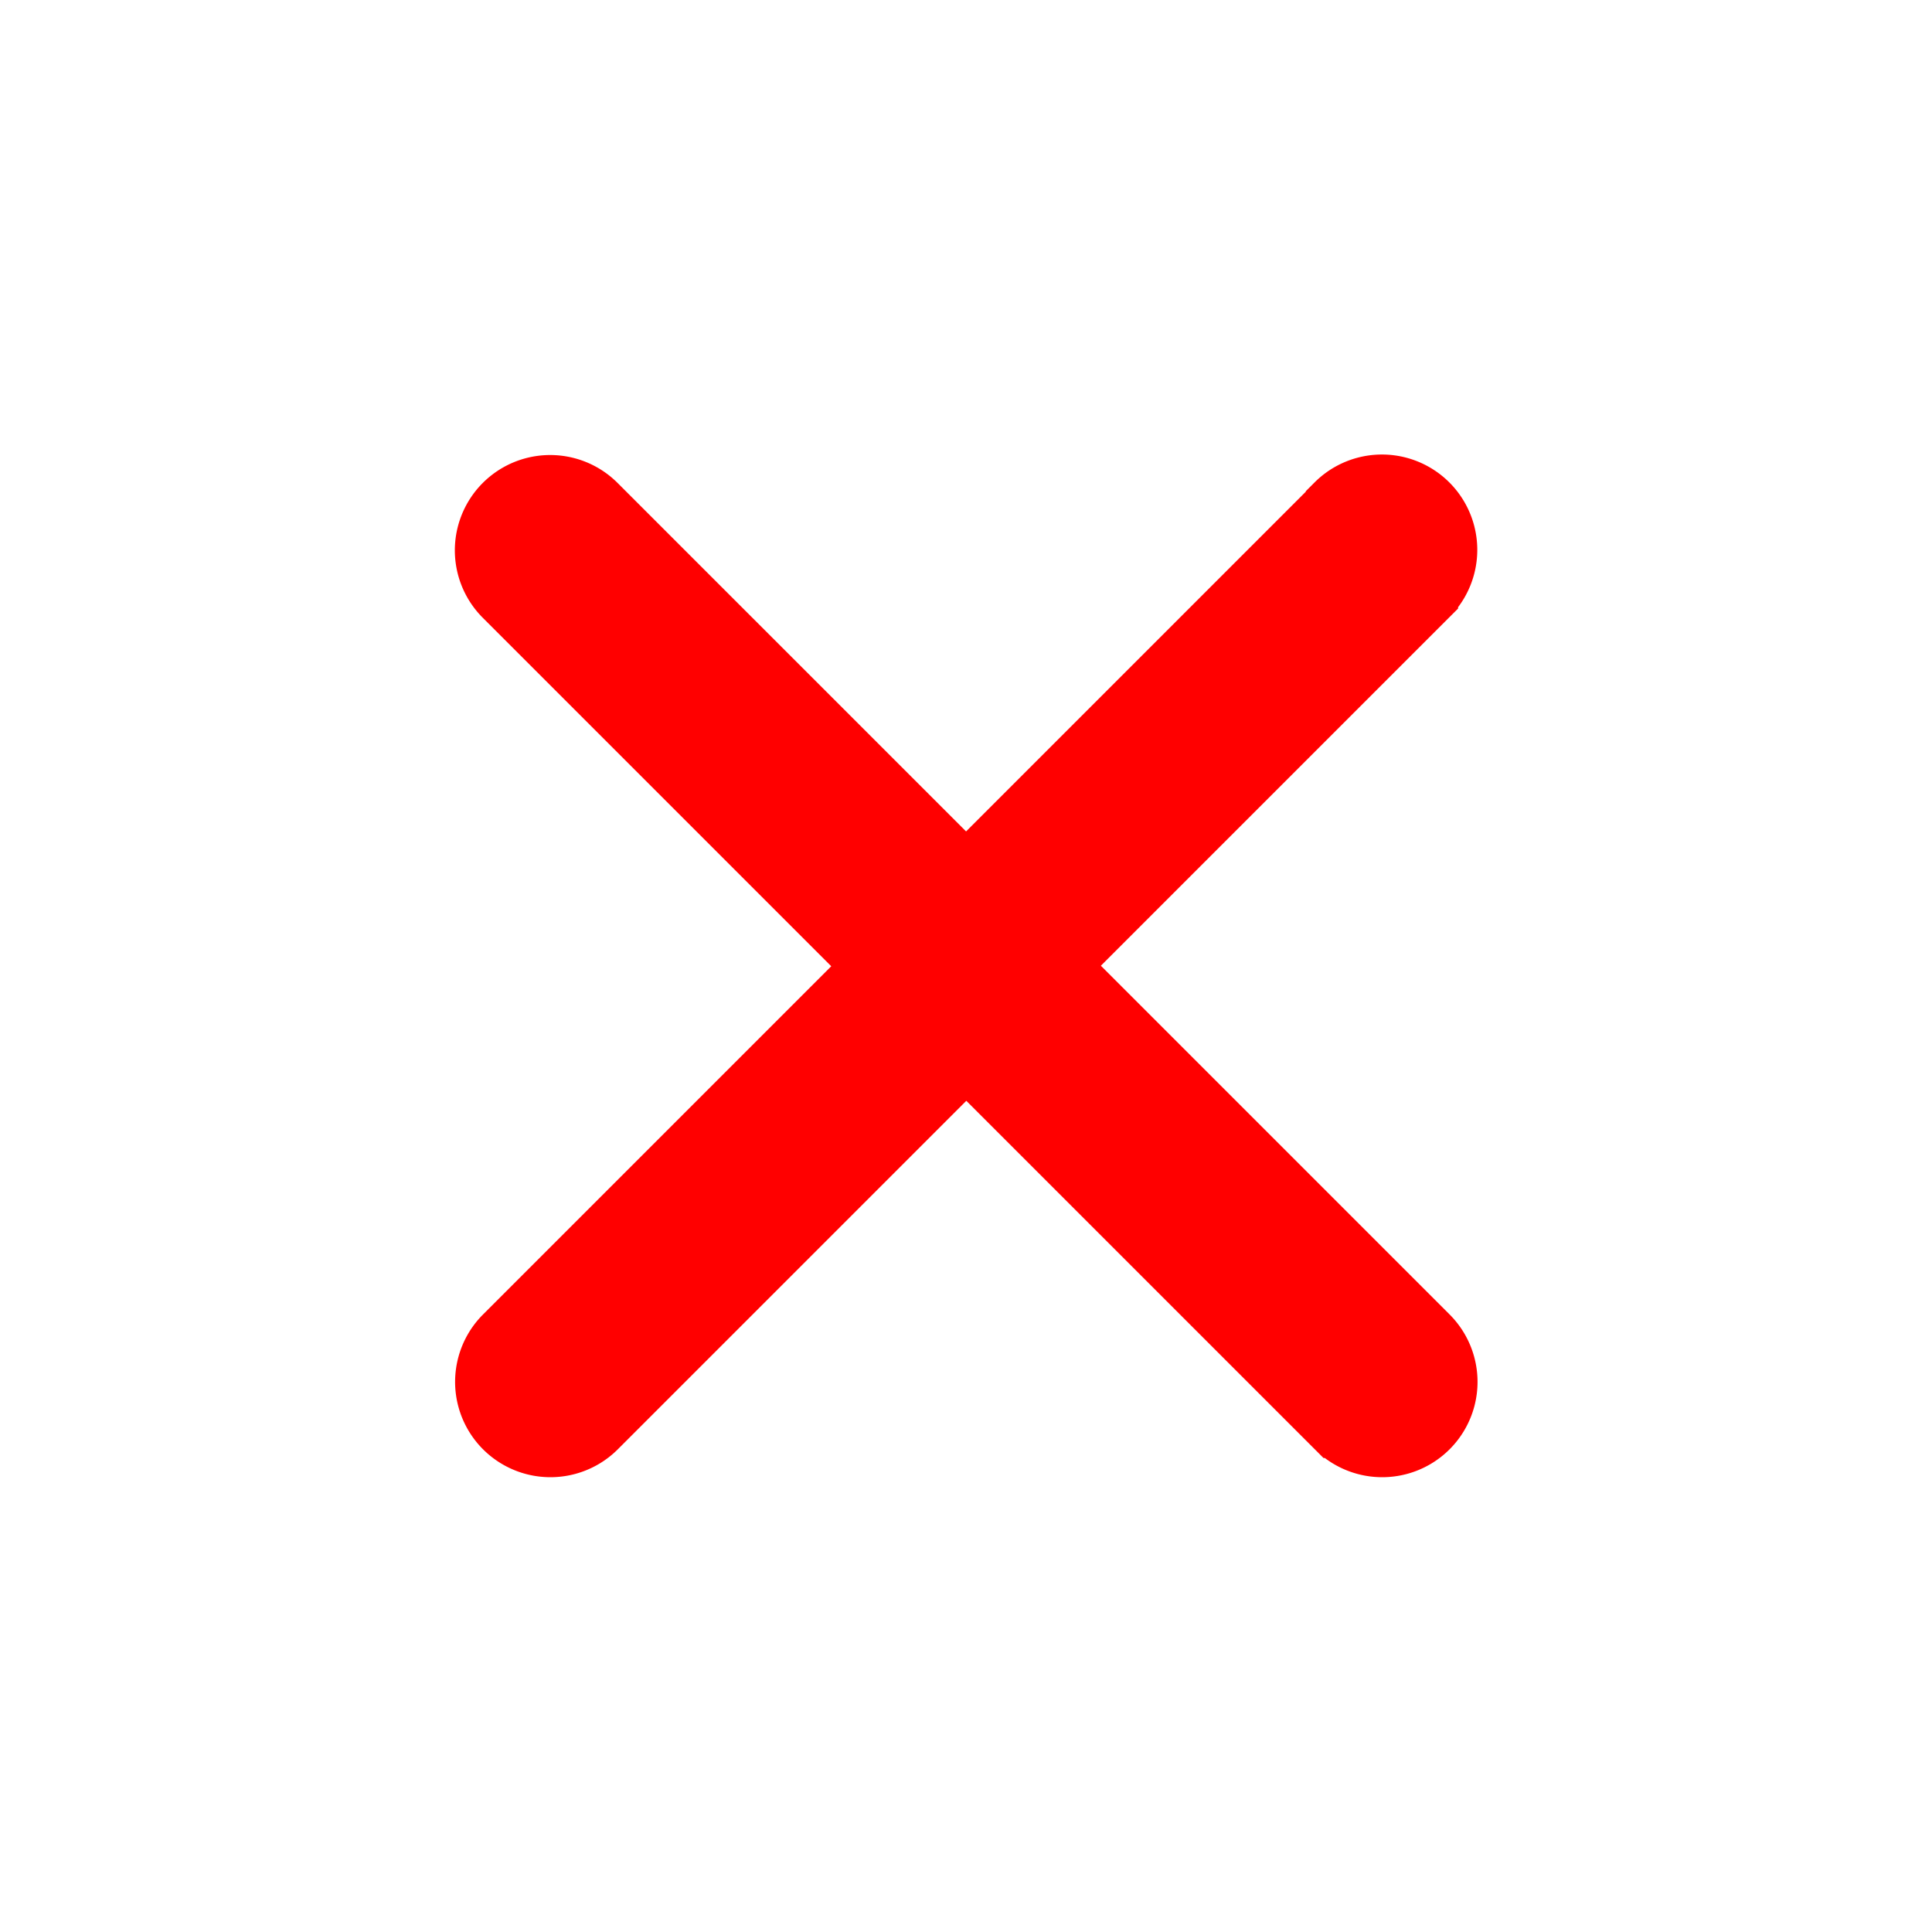 <svg xmlns="http://www.w3.org/2000/svg" width="16.214" height="16.214" viewBox="0 0 16.214 16.214">
    <path id="prefix__plus" d="M10.417 4.934H6.031V.548a.548.548 0 0 0-1.1 0v4.386H.548a.548.548 0 0 0 0 1.1h4.386v4.386a.548.548 0 1 0 1.1 0V6.031h4.386a.548.548 0 1 0 0-1.1zm0 0" transform="rotate(-45 9.963 3.626)" style="fill:red;stroke:red;stroke-width:.5px"/>
</svg>
